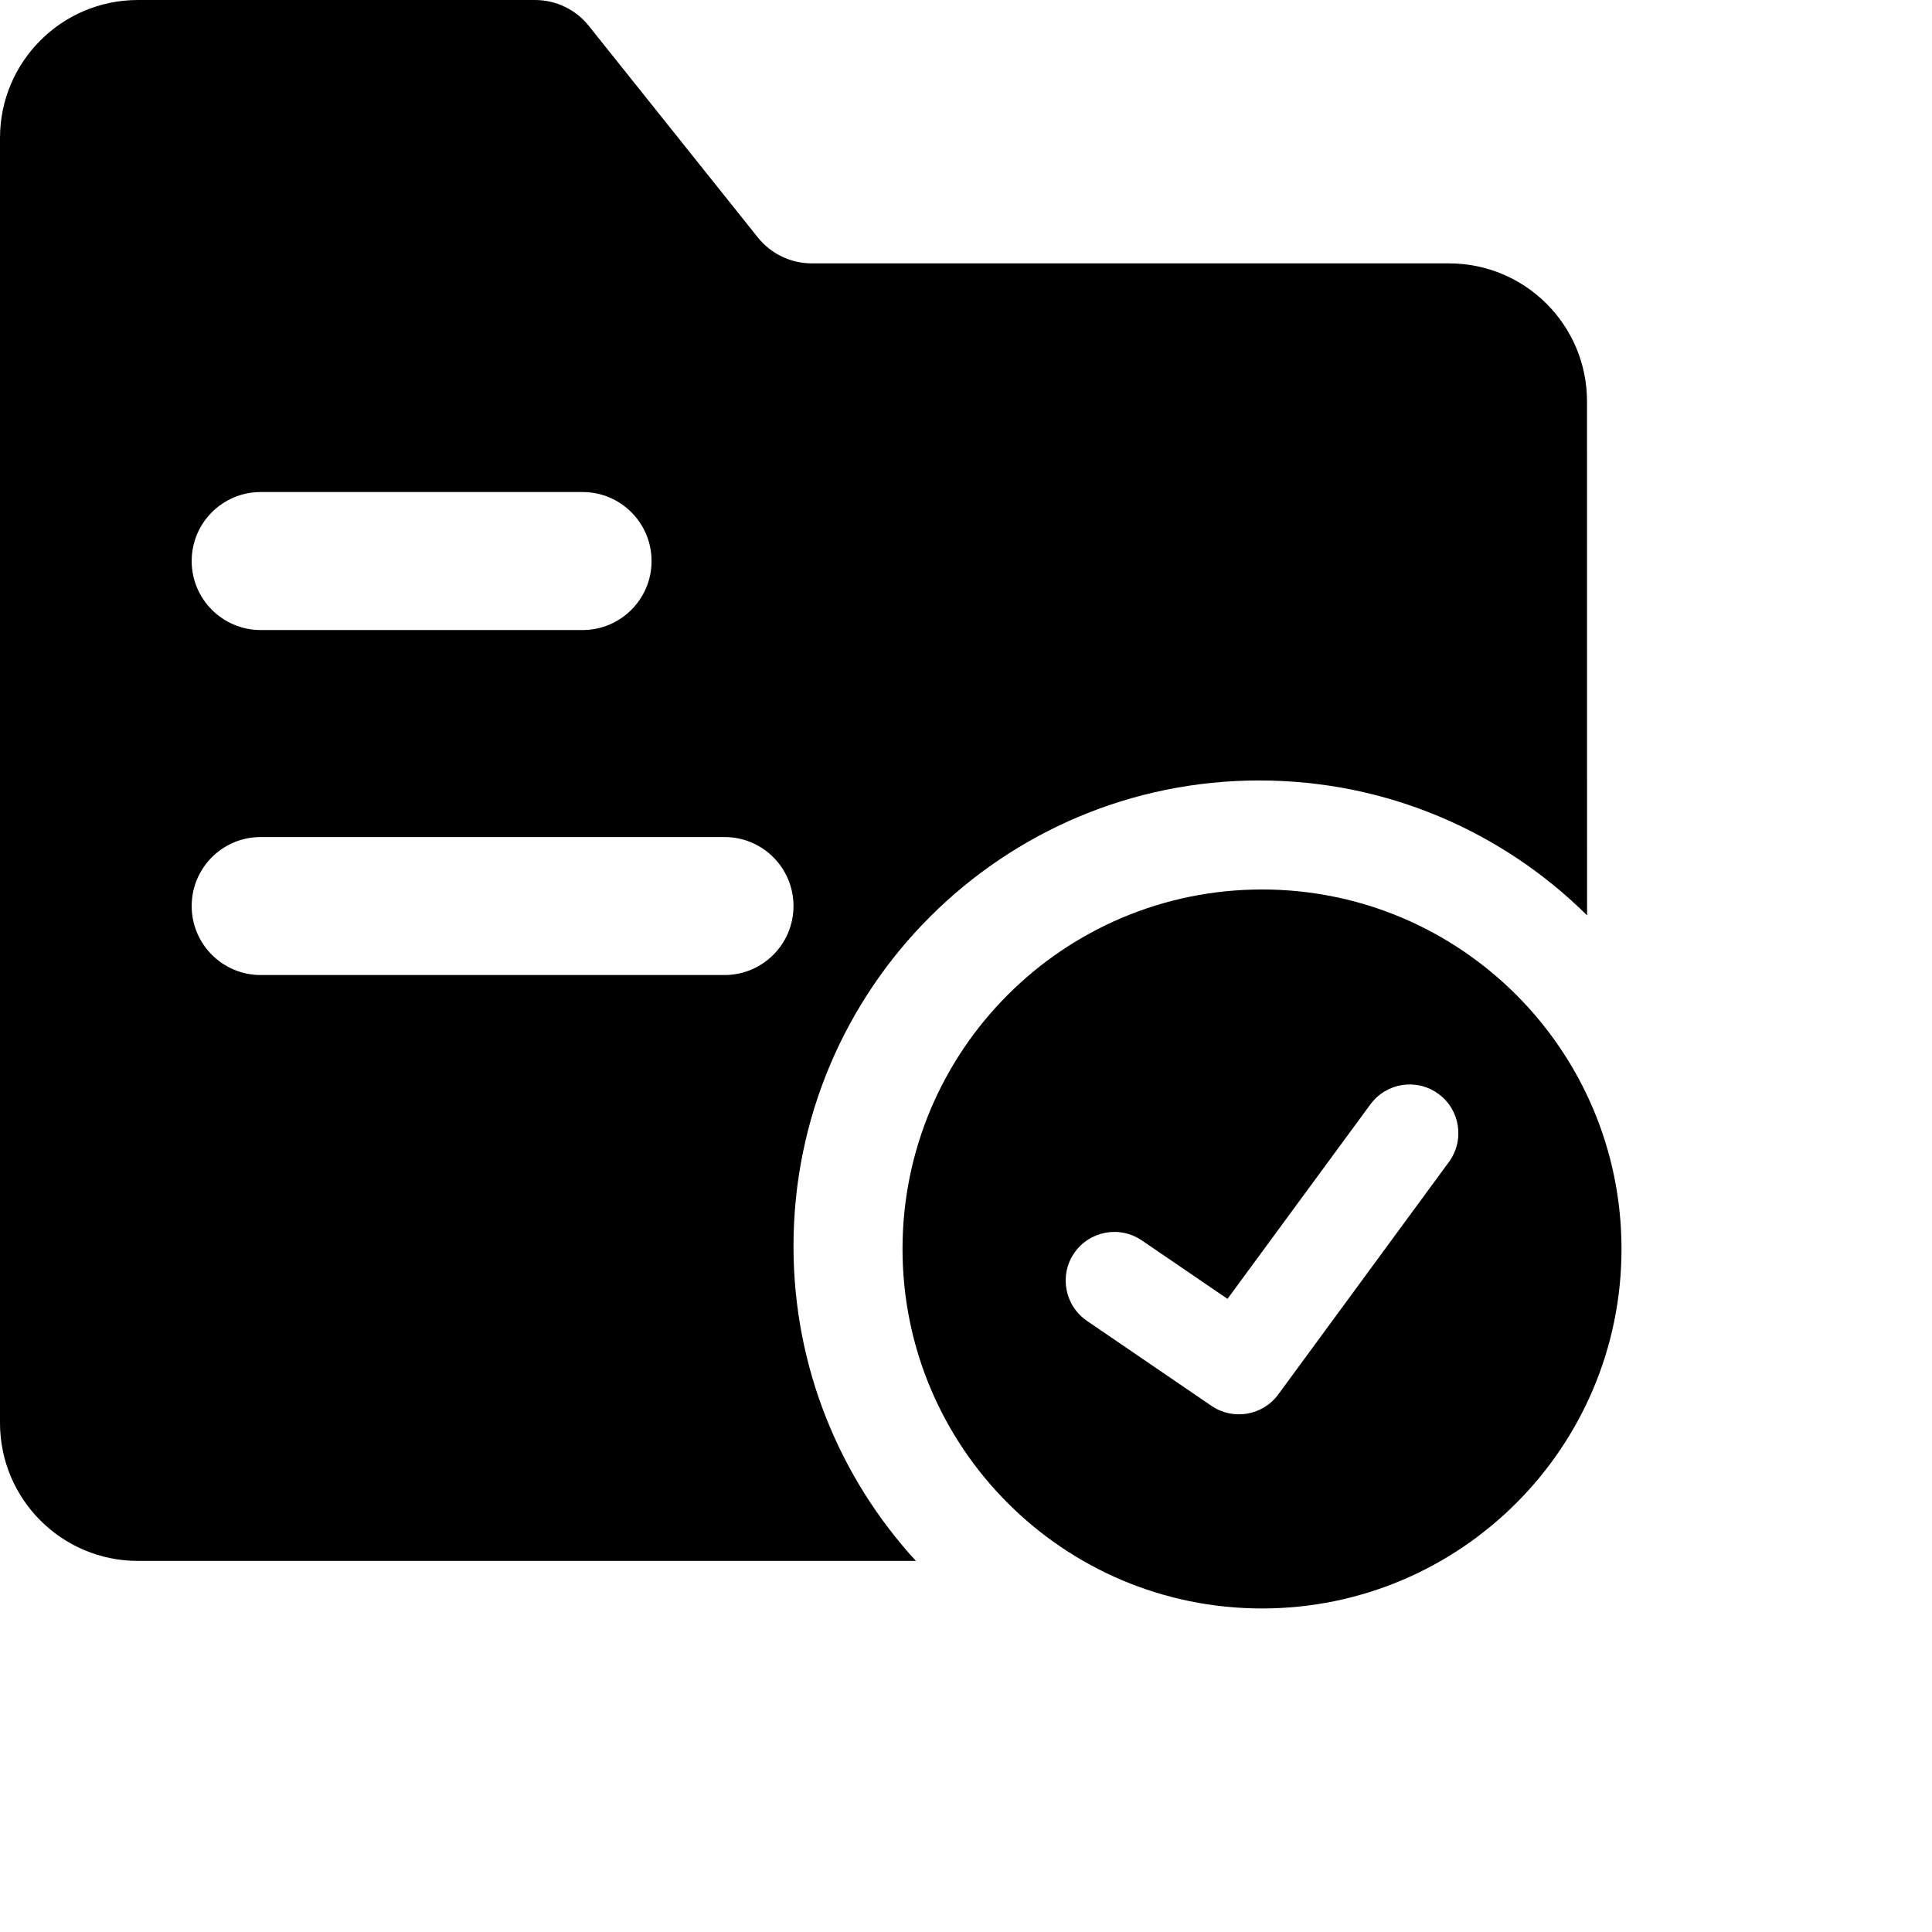 <?xml version="1.0" encoding="UTF-8"?>
<svg width="28px" height="28px" viewBox="0 0 28 28" version="1.1" xmlns="http://www.w3.org/2000/svg" xmlns:xlink="http://www.w3.org/1999/xlink">
                                <path d="M7.753,0 C8.057,-2.77894861e-16 8.345,0.138 8.534,0.376 L10.983,3.441 C11.172,3.678 11.46,3.817 11.764,3.817 L21,3.817 C22.105,3.817 23,4.712 23,5.817 L23.001,13.266 C21.781,12.057 20.103,11.311 18.25,11.311 C14.522,11.311 11.5,14.333 11.5,18.061 C11.5,19.819 12.172,21.421 13.274,22.622 L2,22.622 C0.895,22.622 1.3527075e-16,21.727 0,20.622 L0,2 C-1.3527075e-16,0.895 0.895,6.46995335e-16 2,0 L7.753,0 Z M10.5,12.131 L3.778,12.131 C3.226,12.131 2.778,12.578 2.778,13.131 C2.778,13.683 3.226,14.131 3.778,14.131 L10.5,14.131 C11.053,14.131 11.5,13.683 11.5,13.131 C11.5,12.578 11.053,12.131 10.5,12.131 Z M8.443,7.131 L3.778,7.131 C3.226,7.131 2.778,7.578 2.778,8.131 C2.778,8.683 3.226,9.131 3.778,9.131 L8.443,9.131 C8.995,9.131 9.443,8.683 9.443,8.131 C9.443,7.578 8.995,7.131 8.443,7.131 Z" id="形状结合"></path>
                                <path d="M18.29,12.891 C21.167,12.891 23.5,15.224 23.5,18.101 C23.5,20.978 21.167,23.311 18.29,23.311 C15.413,23.311 13.08,20.978 13.08,18.101 C13.08,15.224 15.413,12.891 18.29,12.891 Z M20.848,15.854 C20.533,15.623 20.092,15.691 19.861,16.005 L17.79,18.824 L16.548,17.977 C16.226,17.757 15.787,17.84 15.567,18.162 C15.348,18.484 15.431,18.923 15.753,19.143 L17.558,20.375 C17.872,20.589 18.3,20.516 18.525,20.21 L20.999,16.84 C21.229,16.526 21.162,16.084 20.848,15.854 Z" id="形状结合"></path>
           
</svg>